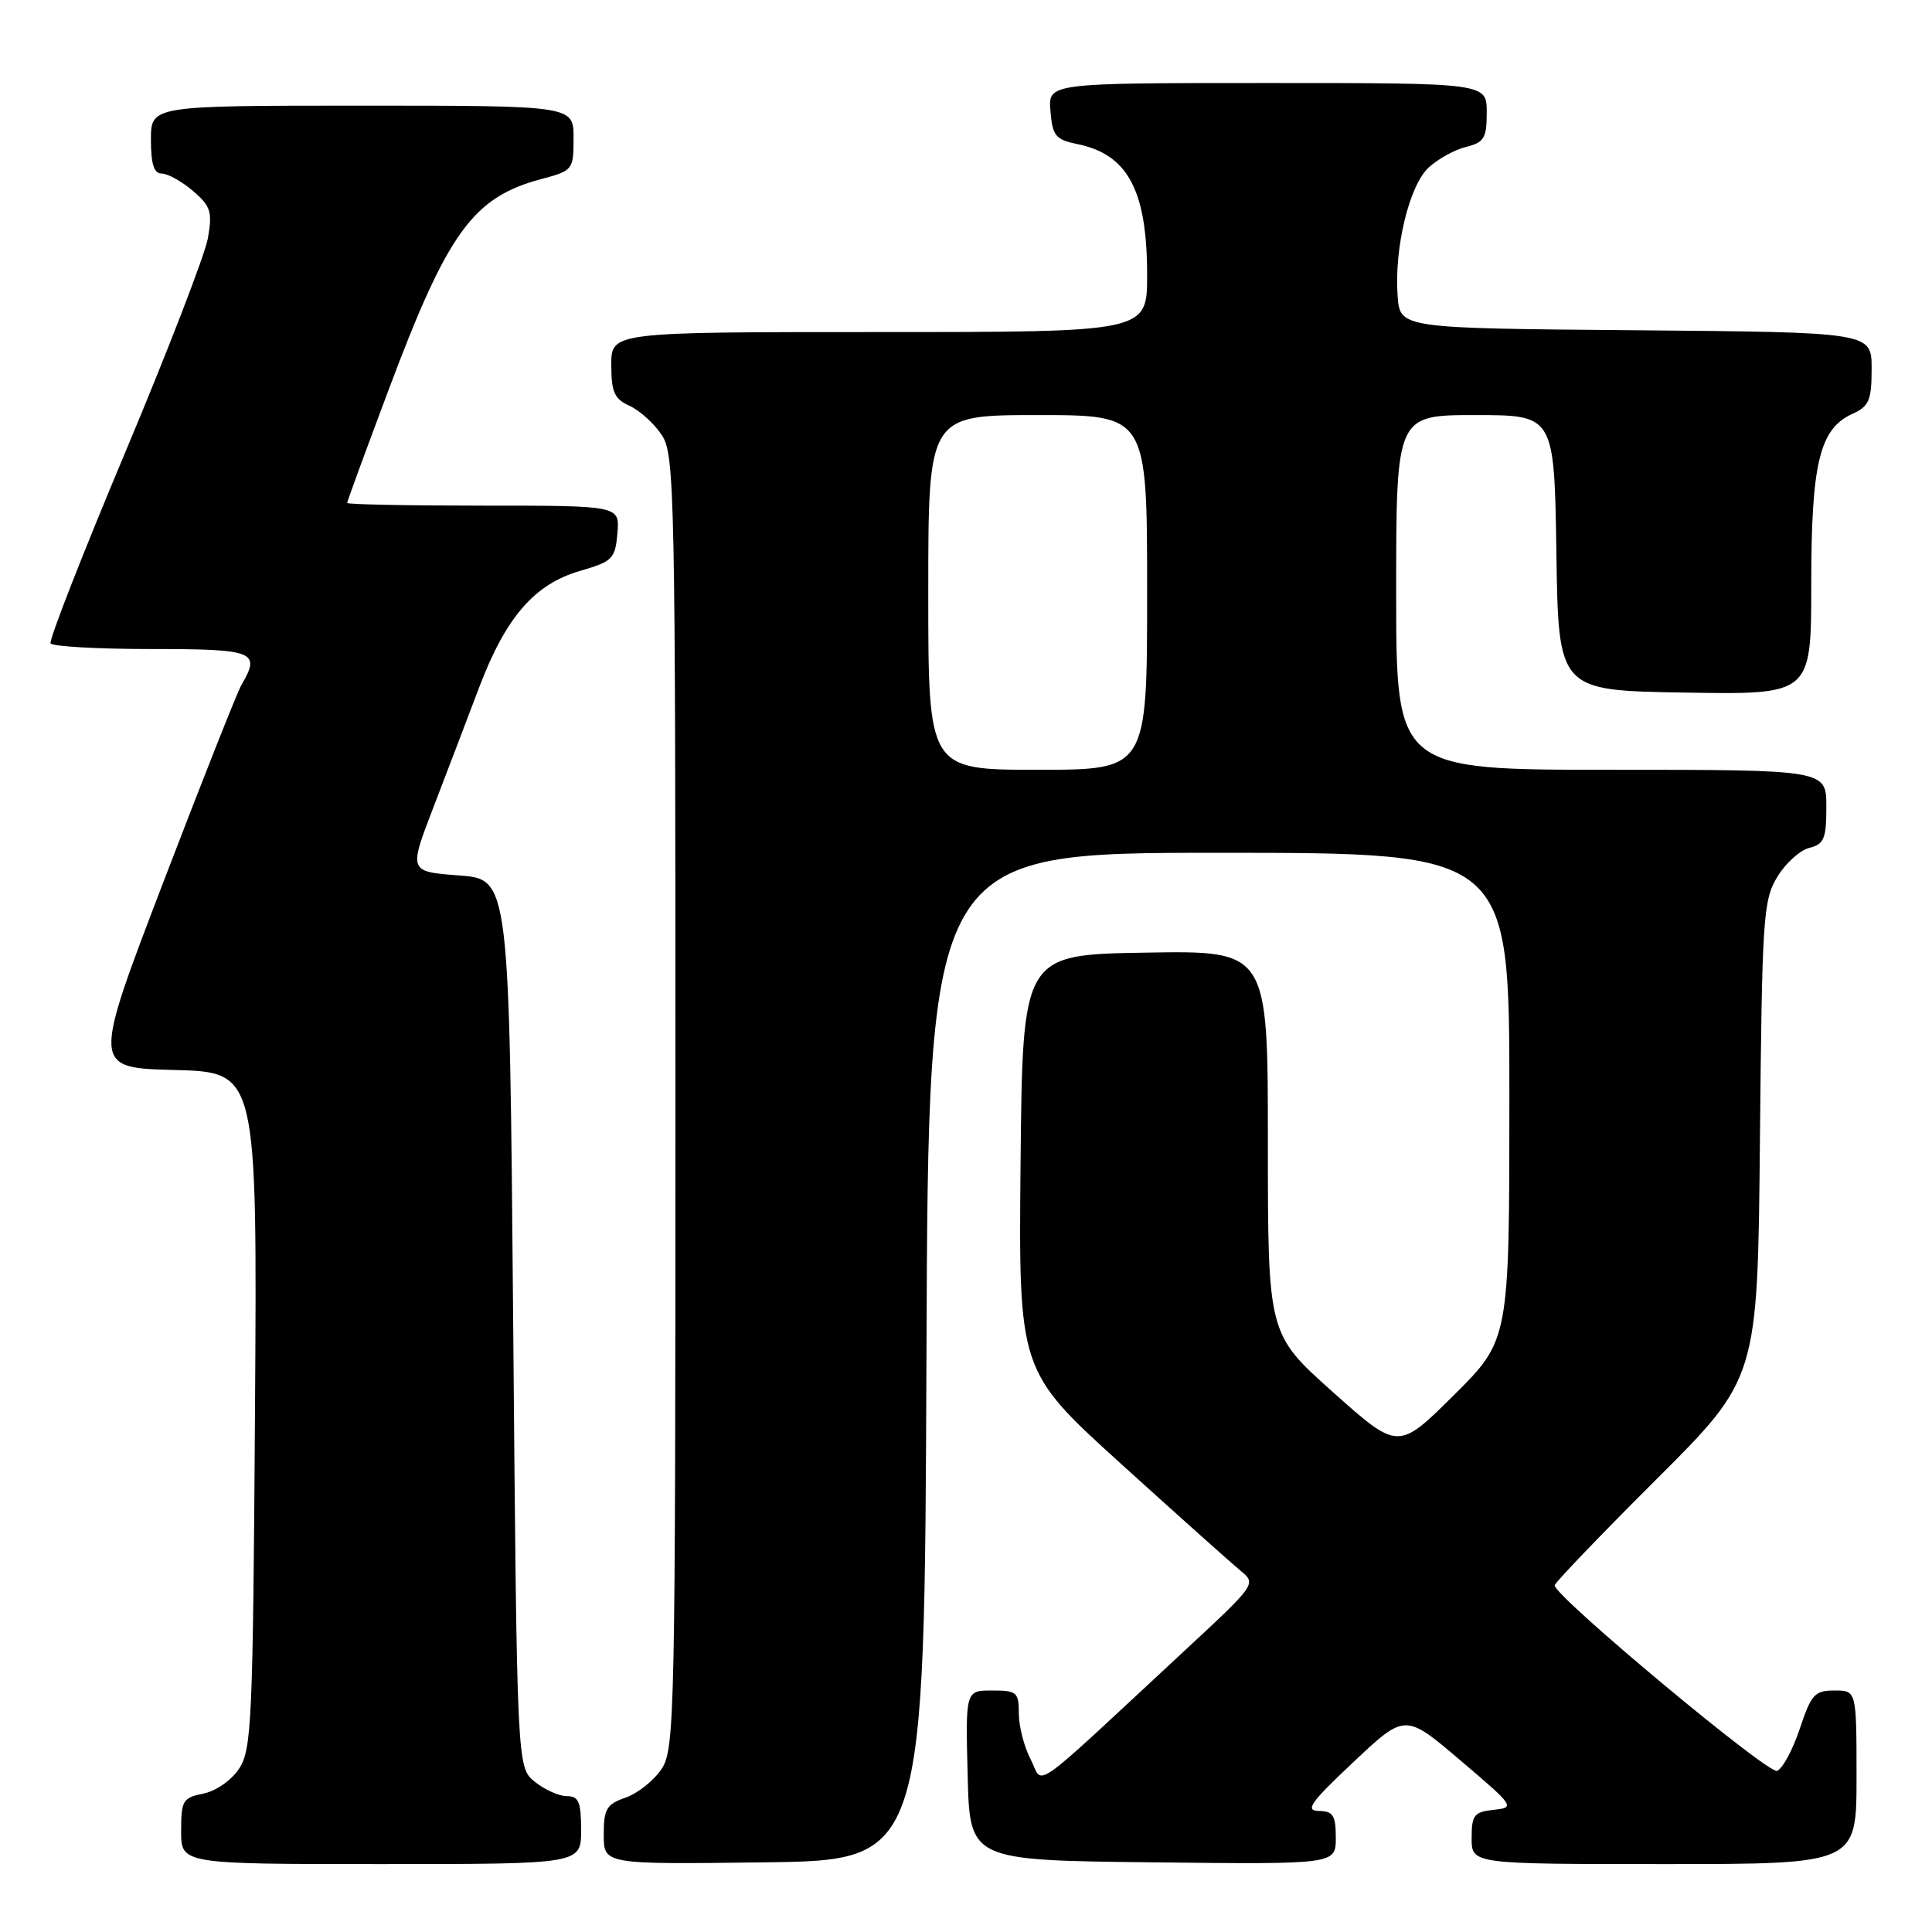<?xml version="1.0" encoding="UTF-8" standalone="no"?>
<!DOCTYPE svg PUBLIC "-//W3C//DTD SVG 1.1//EN" "http://www.w3.org/Graphics/SVG/1.1/DTD/svg11.dtd" >
<svg xmlns="http://www.w3.org/2000/svg" xmlns:xlink="http://www.w3.org/1999/xlink" version="1.1" viewBox="0 0 256 256">
 <g >
 <path fill="currentColor"
d=" M 77.00 242.50 C 77.00 238.75 76.68 238.00 75.11 238.00 C 74.07 238.00 72.16 237.14 70.86 236.09 C 68.50 234.18 68.50 234.18 68.00 175.34 C 67.50 116.50 67.50 116.50 60.82 116.00 C 54.15 115.50 54.15 115.50 57.42 107.00 C 59.21 102.33 61.94 95.19 63.47 91.14 C 67.01 81.79 70.80 77.41 76.85 75.65 C 81.18 74.39 81.52 74.05 81.81 70.65 C 82.12 67.00 82.12 67.00 64.06 67.00 C 54.13 67.00 46.00 66.84 46.00 66.64 C 46.00 66.45 48.48 59.68 51.51 51.61 C 59.34 30.73 62.67 26.15 71.71 23.73 C 75.92 22.61 76.00 22.50 76.00 18.29 C 76.00 14.00 76.00 14.00 48.00 14.00 C 20.00 14.00 20.00 14.00 20.00 18.50 C 20.00 21.76 20.40 23.00 21.44 23.00 C 22.24 23.00 24.09 24.04 25.57 25.30 C 27.93 27.33 28.16 28.07 27.55 31.55 C 27.17 33.72 22.23 46.52 16.57 60.00 C 10.91 73.47 6.47 84.84 6.70 85.25 C 6.93 85.66 12.94 86.00 20.06 86.00 C 33.76 86.00 34.58 86.33 31.99 90.76 C 31.43 91.72 26.76 103.53 21.60 117.00 C 12.23 141.50 12.23 141.50 23.15 141.78 C 34.08 142.07 34.08 142.07 33.79 186.83 C 33.52 227.92 33.35 231.82 31.70 234.33 C 30.69 235.88 28.63 237.32 26.95 237.66 C 24.22 238.21 24.00 238.58 24.00 242.62 C 24.00 247.00 24.00 247.00 50.50 247.00 C 77.00 247.00 77.00 247.00 77.00 242.50 Z  M 122.76 179.75 C 123.01 113.00 123.01 113.00 161.51 113.00 C 200.00 113.00 200.00 113.00 200.00 145.28 C 200.00 177.55 200.00 177.55 192.64 184.87 C 185.27 192.18 185.27 192.18 176.64 184.48 C 168.00 176.77 168.00 176.77 168.00 151.36 C 168.00 125.95 168.00 125.95 151.75 126.23 C 135.50 126.50 135.50 126.50 135.23 154.08 C 134.97 181.66 134.97 181.66 148.58 194.00 C 156.06 200.78 163.16 207.12 164.34 208.10 C 166.50 209.86 166.50 209.87 157.01 218.68 C 135.90 238.28 138.34 236.56 136.57 233.13 C 135.70 231.46 135.00 228.73 135.00 227.05 C 135.00 224.23 134.74 224.00 131.47 224.00 C 127.93 224.00 127.93 224.00 128.22 235.25 C 128.50 246.50 128.50 246.50 152.75 246.77 C 177.00 247.04 177.00 247.04 177.00 243.52 C 177.00 240.55 176.65 239.99 174.75 239.96 C 172.87 239.92 173.64 238.84 179.35 233.47 C 186.19 227.03 186.19 227.03 193.52 233.27 C 200.69 239.36 200.78 239.51 197.92 239.81 C 195.32 240.09 195.00 240.50 195.00 243.56 C 195.00 247.00 195.00 247.00 220.50 247.00 C 246.00 247.00 246.00 247.00 246.00 235.50 C 246.00 224.00 246.00 224.00 243.08 224.00 C 240.46 224.00 239.99 224.52 238.48 229.07 C 237.55 231.86 236.19 234.37 235.47 234.65 C 234.27 235.11 206.00 211.53 206.00 210.07 C 206.00 209.74 212.05 203.43 219.45 196.05 C 232.90 182.63 232.90 182.63 233.20 151.06 C 233.48 121.62 233.63 119.28 235.49 116.21 C 236.58 114.40 238.50 112.66 239.74 112.35 C 241.70 111.86 242.00 111.14 242.00 106.89 C 242.00 102.00 242.00 102.00 213.50 102.00 C 185.00 102.00 185.00 102.00 185.00 78.50 C 185.00 55.00 185.00 55.00 195.48 55.00 C 205.95 55.00 205.95 55.00 206.23 73.25 C 206.50 91.50 206.50 91.50 223.25 91.77 C 240.00 92.05 240.00 92.05 240.00 77.49 C 240.00 61.37 241.09 56.83 245.45 54.84 C 247.67 53.83 248.00 53.06 248.00 48.85 C 248.00 44.03 248.00 44.03 216.75 43.76 C 185.50 43.50 185.50 43.50 185.19 39.20 C 184.73 32.87 186.73 24.60 189.29 22.21 C 190.51 21.08 192.74 19.84 194.25 19.47 C 196.66 18.87 197.00 18.30 197.00 14.89 C 197.00 11.00 197.00 11.00 167.94 11.00 C 138.88 11.00 138.88 11.00 139.19 14.71 C 139.46 18.01 139.87 18.50 142.74 19.09 C 149.45 20.45 152.00 25.23 152.00 36.47 C 152.00 44.00 152.00 44.00 116.50 44.00 C 81.00 44.00 81.00 44.00 81.00 48.34 C 81.00 51.97 81.40 52.86 83.45 53.79 C 84.79 54.41 86.71 56.15 87.70 57.66 C 89.40 60.26 89.50 65.22 89.50 146.00 C 89.50 227.15 89.41 231.73 87.68 234.37 C 86.67 235.90 84.54 237.61 82.93 238.18 C 80.36 239.07 80.00 239.68 80.00 243.12 C 80.00 247.04 80.00 247.04 101.25 246.77 C 122.50 246.50 122.50 246.50 122.76 179.75 Z  M 123.00 78.50 C 123.00 55.00 123.00 55.00 137.50 55.00 C 152.00 55.00 152.00 55.00 152.00 78.50 C 152.00 102.00 152.00 102.00 137.50 102.00 C 123.00 102.00 123.00 102.00 123.00 78.50 Z "/>
</g>
</svg>